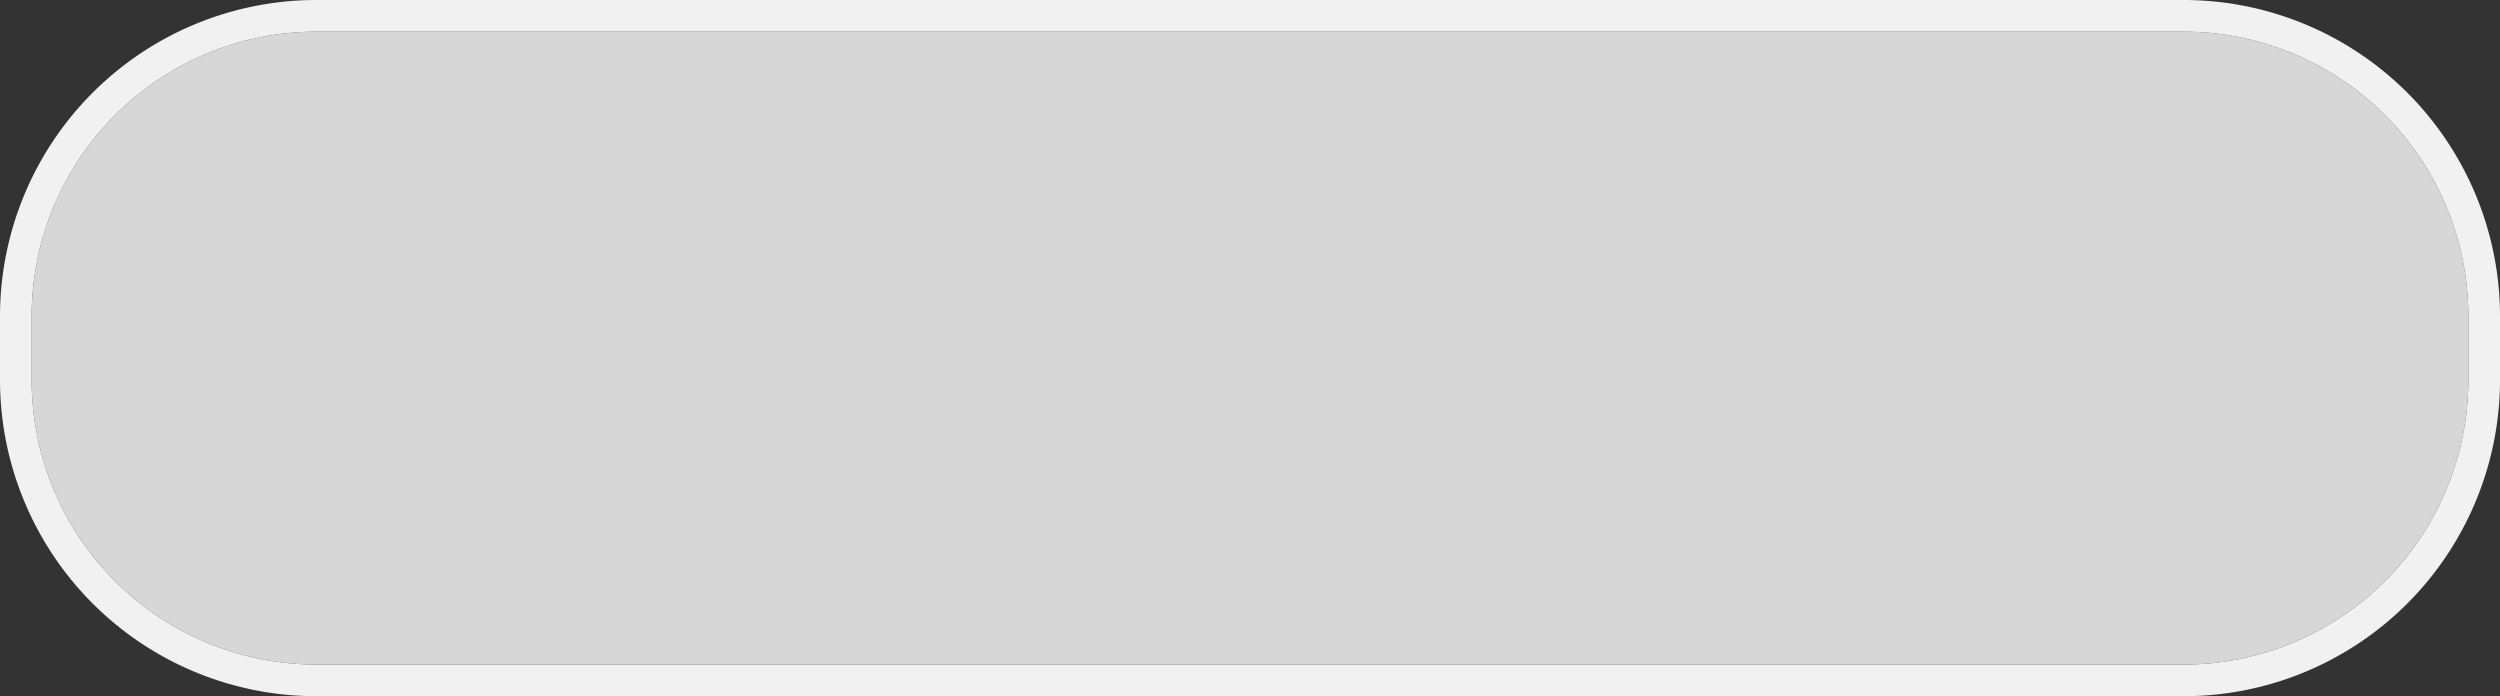 ﻿<?xml version="1.0" encoding="utf-8"?>
<svg version="1.1" xmlns:xlink="http://www.w3.org/1999/xlink" width="79px" height="22px" xmlns="http://www.w3.org/2000/svg">
  <rect width="100%" height="100%" fill="#333333" stroke="none"/>
  <g transform="matrix(1 0 0 1 -645 -660 )">
    <path d="M 646 670  A 9 9 0 0 1 655 661 L 714 661  A 9 9 0 0 1 723 670 L 723 672  A 9 9 0 0 1 714 681 L 655 681  A 9 9 0 0 1 646 672 L 646 670  Z " fill-rule="nonzero" fill="#d7d7d7" stroke="none" />
    <path d="M 645.5 670  A 9.5 9.5 0 0 1 655 660.5 L 714 660.5  A 9.5 9.5 0 0 1 723.5 670 L 723.5 672  A 9.5 9.5 0 0 1 714 681.5 L 655 681.5  A 9.5 9.5 0 0 1 645.5 672 L 645.5 670  Z " stroke-width="1" stroke="#f2f2f2" fill="none" stroke-opacity="0.996" />
  </g>
</svg>